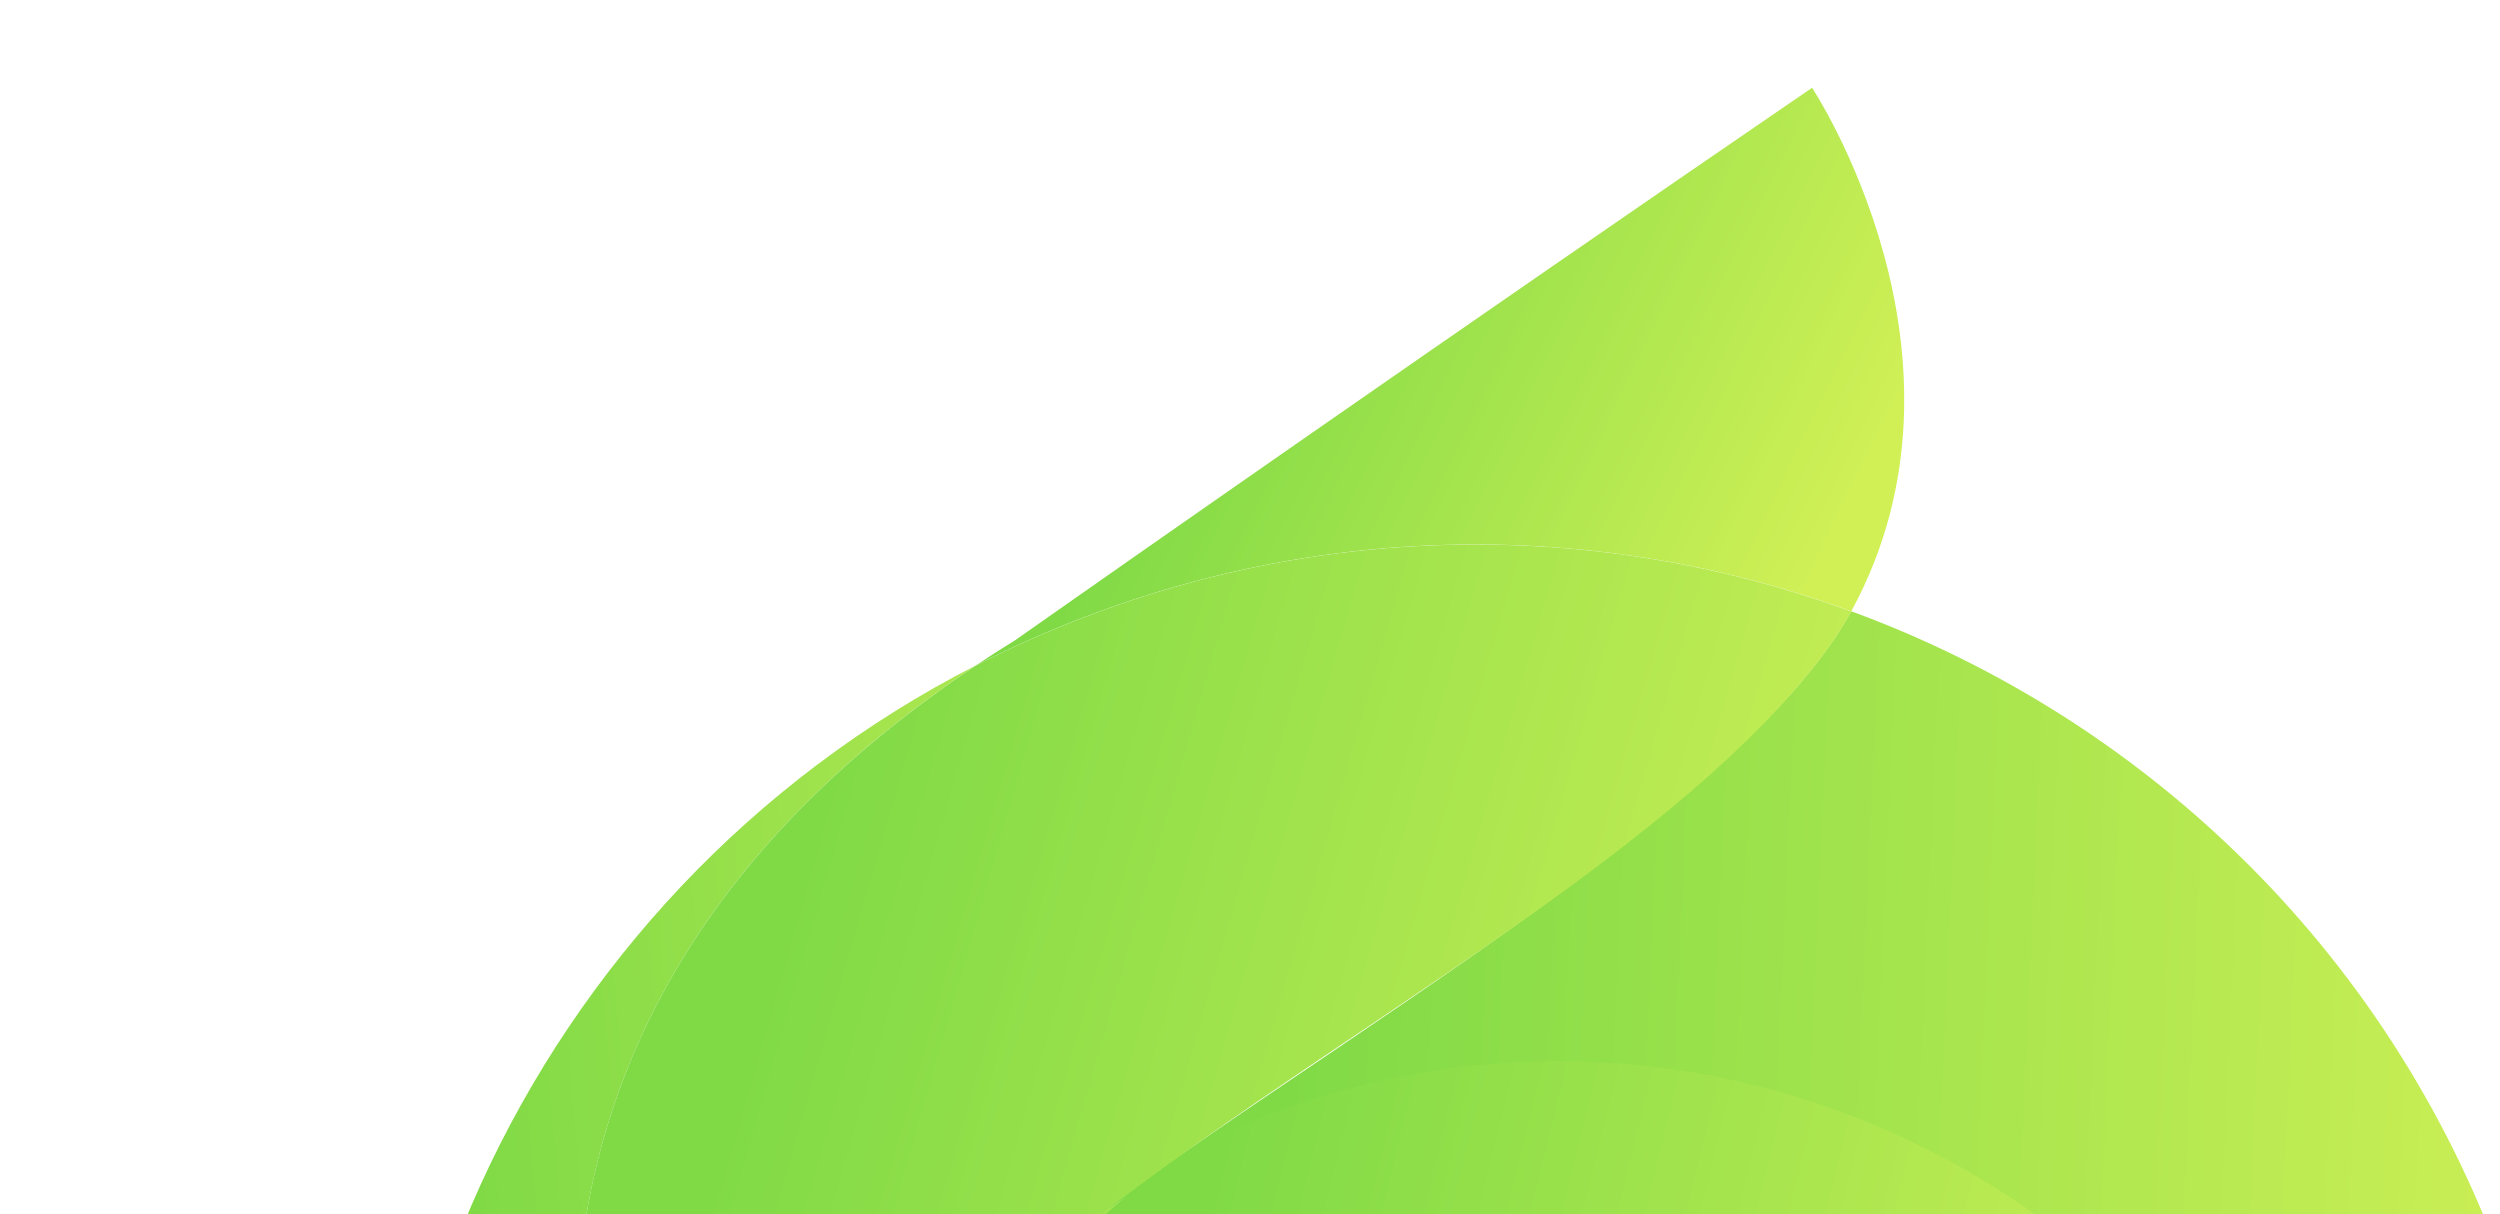 <svg width="422" height="205" viewBox="0 0 422 205" fill="none" xmlns="http://www.w3.org/2000/svg">
<path d="M395.606 275.619C419.535 347.108 381.958 424.619 311.098 450.163C310.484 450.375 309.887 450.596 309.261 450.812C308.634 451.028 308.084 451.218 307.482 451.426C235.525 475.201 157.607 436.777 132.806 364.916C127.476 349.475 125.029 333.754 125.19 318.293C125.263 309.792 126.137 301.372 127.741 293.159C132.256 270.068 142.581 248.421 157.692 230.392C172.435 212.791 191.733 198.642 214.608 189.96C168.796 207.89 144.919 258.968 161.119 305.907C173.628 342.151 206.477 365.605 242.483 367.882L244.607 370.012C268.634 393.333 304.603 402.595 338.416 390.925C385.854 374.553 411.23 323.129 395.581 275.628L395.606 275.619Z" fill="url(#paint0_linear_355_543)"/>
<path d="M423.434 216.248C456.456 311.93 406.199 416.21 311.109 450.159C381.969 424.615 419.545 347.104 395.616 275.615C395.475 275.206 395.33 274.784 395.184 274.361C395.038 273.939 394.892 273.517 394.751 273.108C389.44 258.175 381.824 244.696 372.434 232.961C336.949 188.555 276.191 168.906 219.351 188.237C219.07 188.334 218.788 188.431 218.507 188.528L218.225 188.625C217.854 188.753 217.471 188.886 217.1 189.014L216.882 189.089C216.486 189.226 216.089 189.362 215.701 189.525C215.33 189.653 214.981 189.802 214.614 189.943C191.752 198.621 172.44 212.774 157.698 230.375C157.774 230.263 157.858 230.134 157.934 230.022C176.076 202.442 272.727 154.138 305.753 113.059C308.436 109.714 310.708 106.424 312.48 103.178C362.739 121.612 404.598 161.671 423.425 216.222L423.434 216.248Z" fill="url(#paint1_linear_355_543)"/>
<path d="M307.492 451.422C211.645 483.47 107.677 432.375 74.633 336.629C46.074 253.881 79.786 164.718 150.924 120.15C155.384 117.351 159.984 114.747 164.73 112.321C46.425 191.179 118.232 307.808 124.064 316.863C124.294 317.241 124.429 317.424 124.429 317.424C124.42 317.398 124.437 317.364 124.428 317.338C124.684 317.665 124.94 317.992 125.192 318.306C125.038 333.75 127.477 349.488 132.807 364.93C157.604 436.777 235.522 475.201 307.483 451.439L307.492 451.422Z" fill="url(#paint2_linear_355_543)"/>
<path d="M244.631 370.004C198.6 373.692 153.734 354 125.206 318.302C124.954 317.988 124.686 317.665 124.442 317.334C124.861 308.757 125.988 300.78 127.765 293.151C132.28 270.059 142.606 248.413 157.716 230.384C172.459 212.782 191.757 198.634 214.632 189.952C168.82 207.882 144.943 258.96 161.143 305.899C173.652 342.143 208.62 367.714 244.644 370C255.049 369.158 255.626 370.705 244.644 370L244.631 370.004Z" fill="url(#paint3_linear_355_543)"/>
<path d="M217.105 189.027C216.631 189.19 216.175 189.362 215.706 189.538C216.103 189.401 216.478 189.243 216.887 189.102C216.964 189.075 217.041 189.049 217.105 189.027Z" fill="url(#paint4_linear_355_543)"/>
<path d="M312.602 102.993C312.602 102.993 312.535 103.131 312.489 103.204C286.666 93.719 258.609 89.958 230.331 92.859C216.479 94.29 202.575 97.313 188.848 102.051C180.455 104.947 172.407 108.384 164.731 112.321C166.882 110.878 169.109 109.45 171.389 108.048C171.389 108.048 172.136 107.518 173.555 106.527C185.494 98.14 244.952 56.487 305.879 14.814C305.879 14.814 335.842 60.024 312.594 103.01L312.602 102.993Z" fill="url(#paint5_linear_355_543)"/>
<path d="M312.488 103.204C310.724 106.433 308.457 109.735 305.761 113.085C272.734 154.164 194.875 189.296 157.942 230.048C157.849 230.151 157.782 230.289 157.706 230.401C142.595 248.43 132.265 270.064 127.755 293.168C125.973 300.784 124.846 308.761 124.432 317.351C124.306 317.194 124.181 317.037 124.055 316.88C118.224 307.826 46.416 191.196 164.722 112.339C172.397 108.401 180.445 104.965 188.838 102.068C202.565 97.331 216.469 94.307 230.321 92.877C258.599 89.975 286.656 93.736 312.479 103.221L312.488 103.204Z" fill="url(#paint6_linear_355_543)"/>
<path d="M394.593 272.69C389.637 258.952 381.777 247.09 371.982 237.542C356.656 222.63 336.57 213.383 315.301 211.618C303.079 210.596 290.469 212.056 278.161 216.304C230.314 232.817 205.04 285.408 221.73 333.768C226.278 346.945 235.594 360.581 244.618 370.009C208.546 367.582 173.453 341.653 160.812 305.025C144.444 257.6 168.185 206.125 213.988 188.169C214.355 188.029 214.709 187.892 215.075 187.751C215.51 187.601 215.949 187.421 216.397 187.267L216.474 187.24C216.845 187.112 217.216 186.984 217.599 186.851L217.881 186.754C218.162 186.657 218.444 186.56 218.725 186.463C275.57 167.145 336.455 187.165 372.126 232.109C381.565 243.985 389.229 257.604 394.597 272.703L394.593 272.69Z" fill="url(#paint7_linear_355_543)"/>
<path d="M395.184 274.362C395.33 274.784 395.476 275.206 395.617 275.615C411.254 323.121 385.878 374.545 338.453 390.913C304.64 402.583 268.671 393.32 244.644 370C255.048 369.158 277.559 363.279 278.416 362.983L278.698 362.886C278.979 362.788 279.261 362.691 279.542 362.594C326.965 345.554 351.991 293.492 335.504 245.722C331.146 233.095 324.777 220.861 316.214 211.69C337.456 213.378 355.759 219.947 371.019 234.667C380.77 244.087 389.844 259.511 394.765 273.103C394.906 273.513 395.052 273.935 395.197 274.357L395.184 274.362Z" fill="url(#paint8_linear_355_543)"/>
<defs>
<linearGradient id="paint0_linear_355_543" x1="162.89" y1="303.203" x2="398.013" y2="335.856" gradientUnits="userSpaceOnUse">
<stop stop-color="#7FDA46"/>
<stop offset="1" stop-color="#D1F056"/>
</linearGradient>
<linearGradient id="paint1_linear_355_543" x1="211.992" y1="250.475" x2="439.873" y2="260.848" gradientUnits="userSpaceOnUse">
<stop stop-color="#7FDA46"/>
<stop offset="1" stop-color="#D1F056"/>
</linearGradient>
<linearGradient id="paint2_linear_355_543" x1="84.192" y1="266.343" x2="253.492" y2="251.974" gradientUnits="userSpaceOnUse">
<stop stop-color="#7FDA46"/>
<stop offset="1" stop-color="#D1F056"/>
</linearGradient>
<linearGradient id="paint3_linear_355_543" x1="135.096" y1="280.179" x2="249.825" y2="280.979" gradientUnits="userSpaceOnUse">
<stop stop-color="#7FDA46"/>
<stop offset="1" stop-color="#D1F056"/>
</linearGradient>
<linearGradient id="paint4_linear_355_543" x1="215.946" y1="189.436" x2="215.965" y2="189.483" gradientUnits="userSpaceOnUse">
<stop stop-color="#7FDA46"/>
<stop offset="1" stop-color="#D1F056"/>
</linearGradient>
<linearGradient id="paint5_linear_355_543" x1="186.521" y1="85.476" x2="289.252" y2="135.146" gradientUnits="userSpaceOnUse">
<stop stop-color="#7FDA46"/>
<stop offset="1" stop-color="#D1F056"/>
</linearGradient>
<linearGradient id="paint6_linear_355_543" x1="121.577" y1="188.025" x2="311.915" y2="242.782" gradientUnits="userSpaceOnUse">
<stop stop-color="#7FDA46"/>
<stop offset="1" stop-color="#D1F056"/>
</linearGradient>
<linearGradient id="paint7_linear_355_543" x1="188.007" y1="259.622" x2="369.12" y2="304.274" gradientUnits="userSpaceOnUse">
<stop stop-color="#7FDA46"/>
<stop offset="1" stop-color="#D1F056"/>
</linearGradient>
<linearGradient id="paint8_linear_355_543" x1="250.876" y1="294.981" x2="398.562" y2="314.382" gradientUnits="userSpaceOnUse">
<stop stop-color="#7FDA46"/>
<stop offset="1" stop-color="#D1F056"/>
</linearGradient>
</defs>
</svg>
